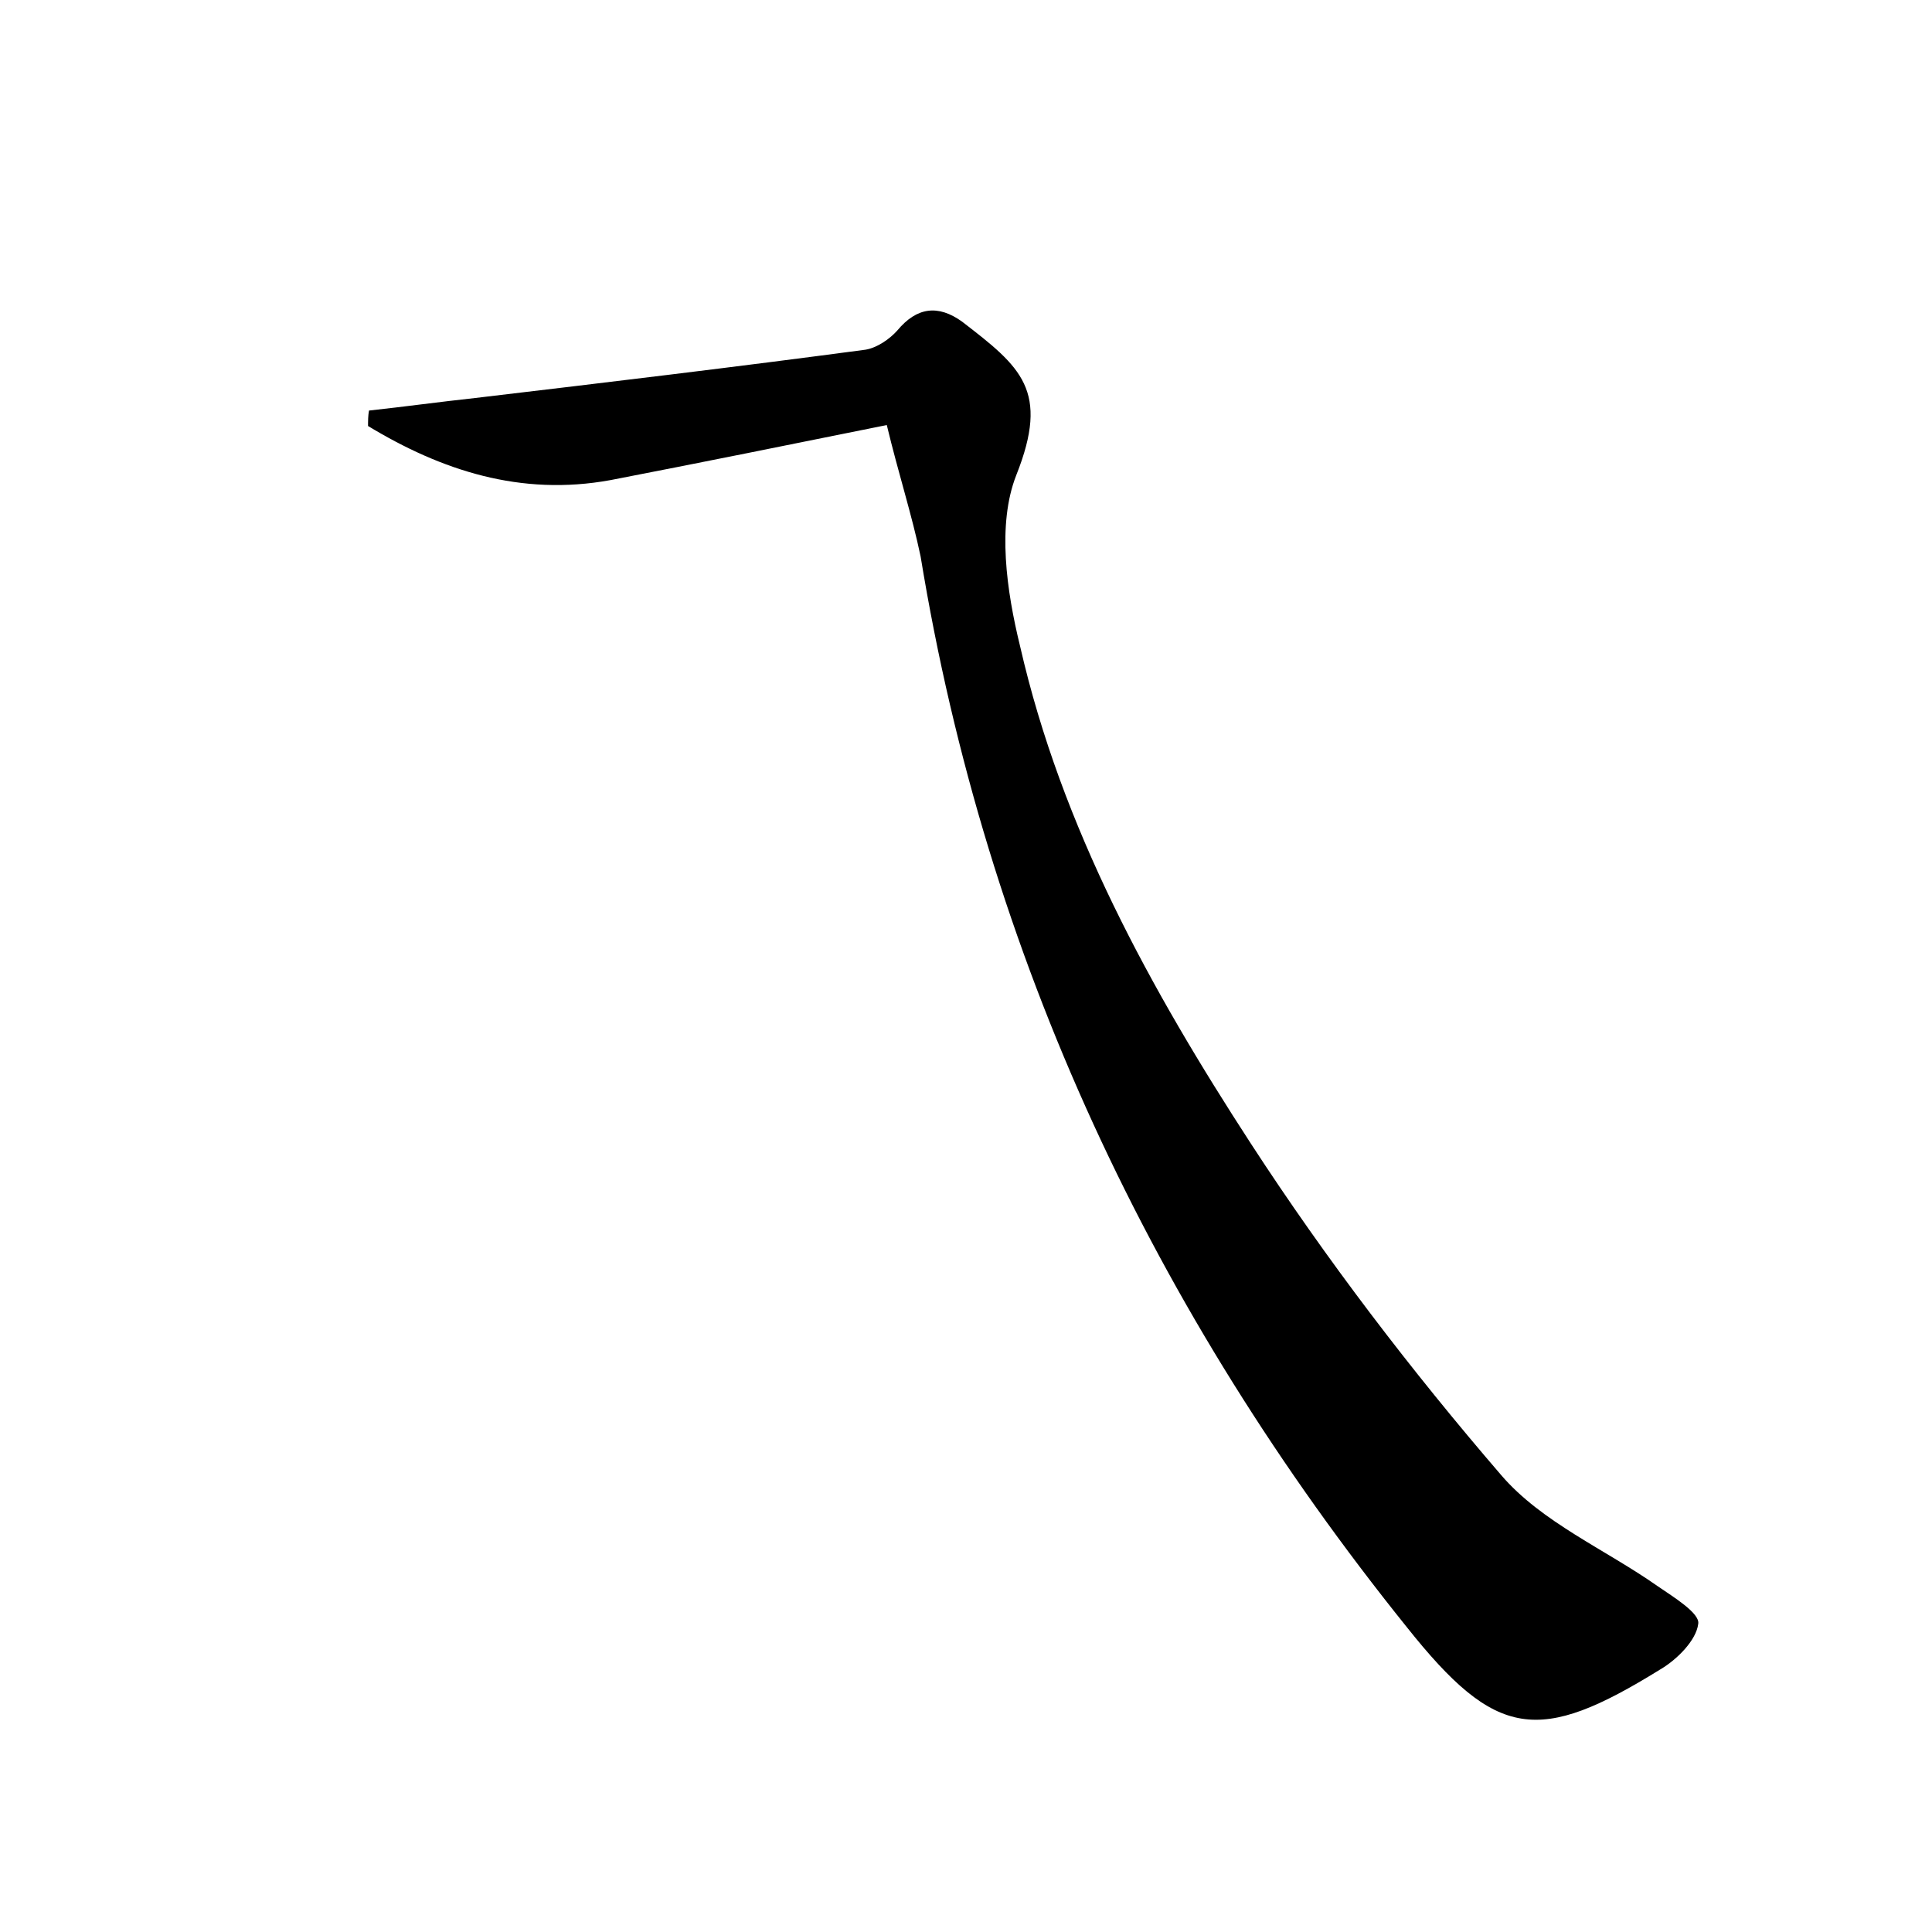 <?xml version="1.0" encoding="utf-8"?>
<!-- Generator: Adobe Illustrator 22.0.0, SVG Export Plug-In . SVG Version: 6.00 Build 0)  -->
<svg version="1.1" id="图层_1" xmlns="http://www.w3.org/2000/svg" xmlns:xlink="http://www.w3.org/1999/xlink" x="0px" y="0px"
	 viewBox="0 0 200 200" style="enable-background:new 0 0 200 200;" xml:space="preserve">
<style type="text/css">
	.st0{fill:#FFFFFF;}
</style>
<g>
	
	<path d="M91.8,44c-9.9,2-19.3,3.9-28.6,5.7c-9.3,1.7-17.5-1-25.1-5.6c0-0.5,0-1.1,0.1-1.6c3.7-0.4,7.3-0.9,11-1.3
		c13.5-1.6,26.9-3.2,40.4-5c1.2-0.2,2.5-1.1,3.3-2c2-2.4,4.2-2.7,6.7-0.9c6.1,4.7,9.1,7.1,5.6,15.9c-2,5.1-1,12,0.4,17.7
		c4.3,18.8,13.5,35.5,23.9,51.5c7.8,12,16.6,23.5,25.9,34.3c4.2,4.9,10.8,7.7,16.2,11.5c1.6,1.1,4.4,2.8,4.2,3.9
		c-0.2,1.7-2.2,3.7-3.9,4.7c-12.6,7.8-17,7.3-26.3-4.4c-26.2-32.6-43.5-69.3-50.3-110.8C94.4,53.3,93,49,91.8,44z"/>
</g>
</svg>
